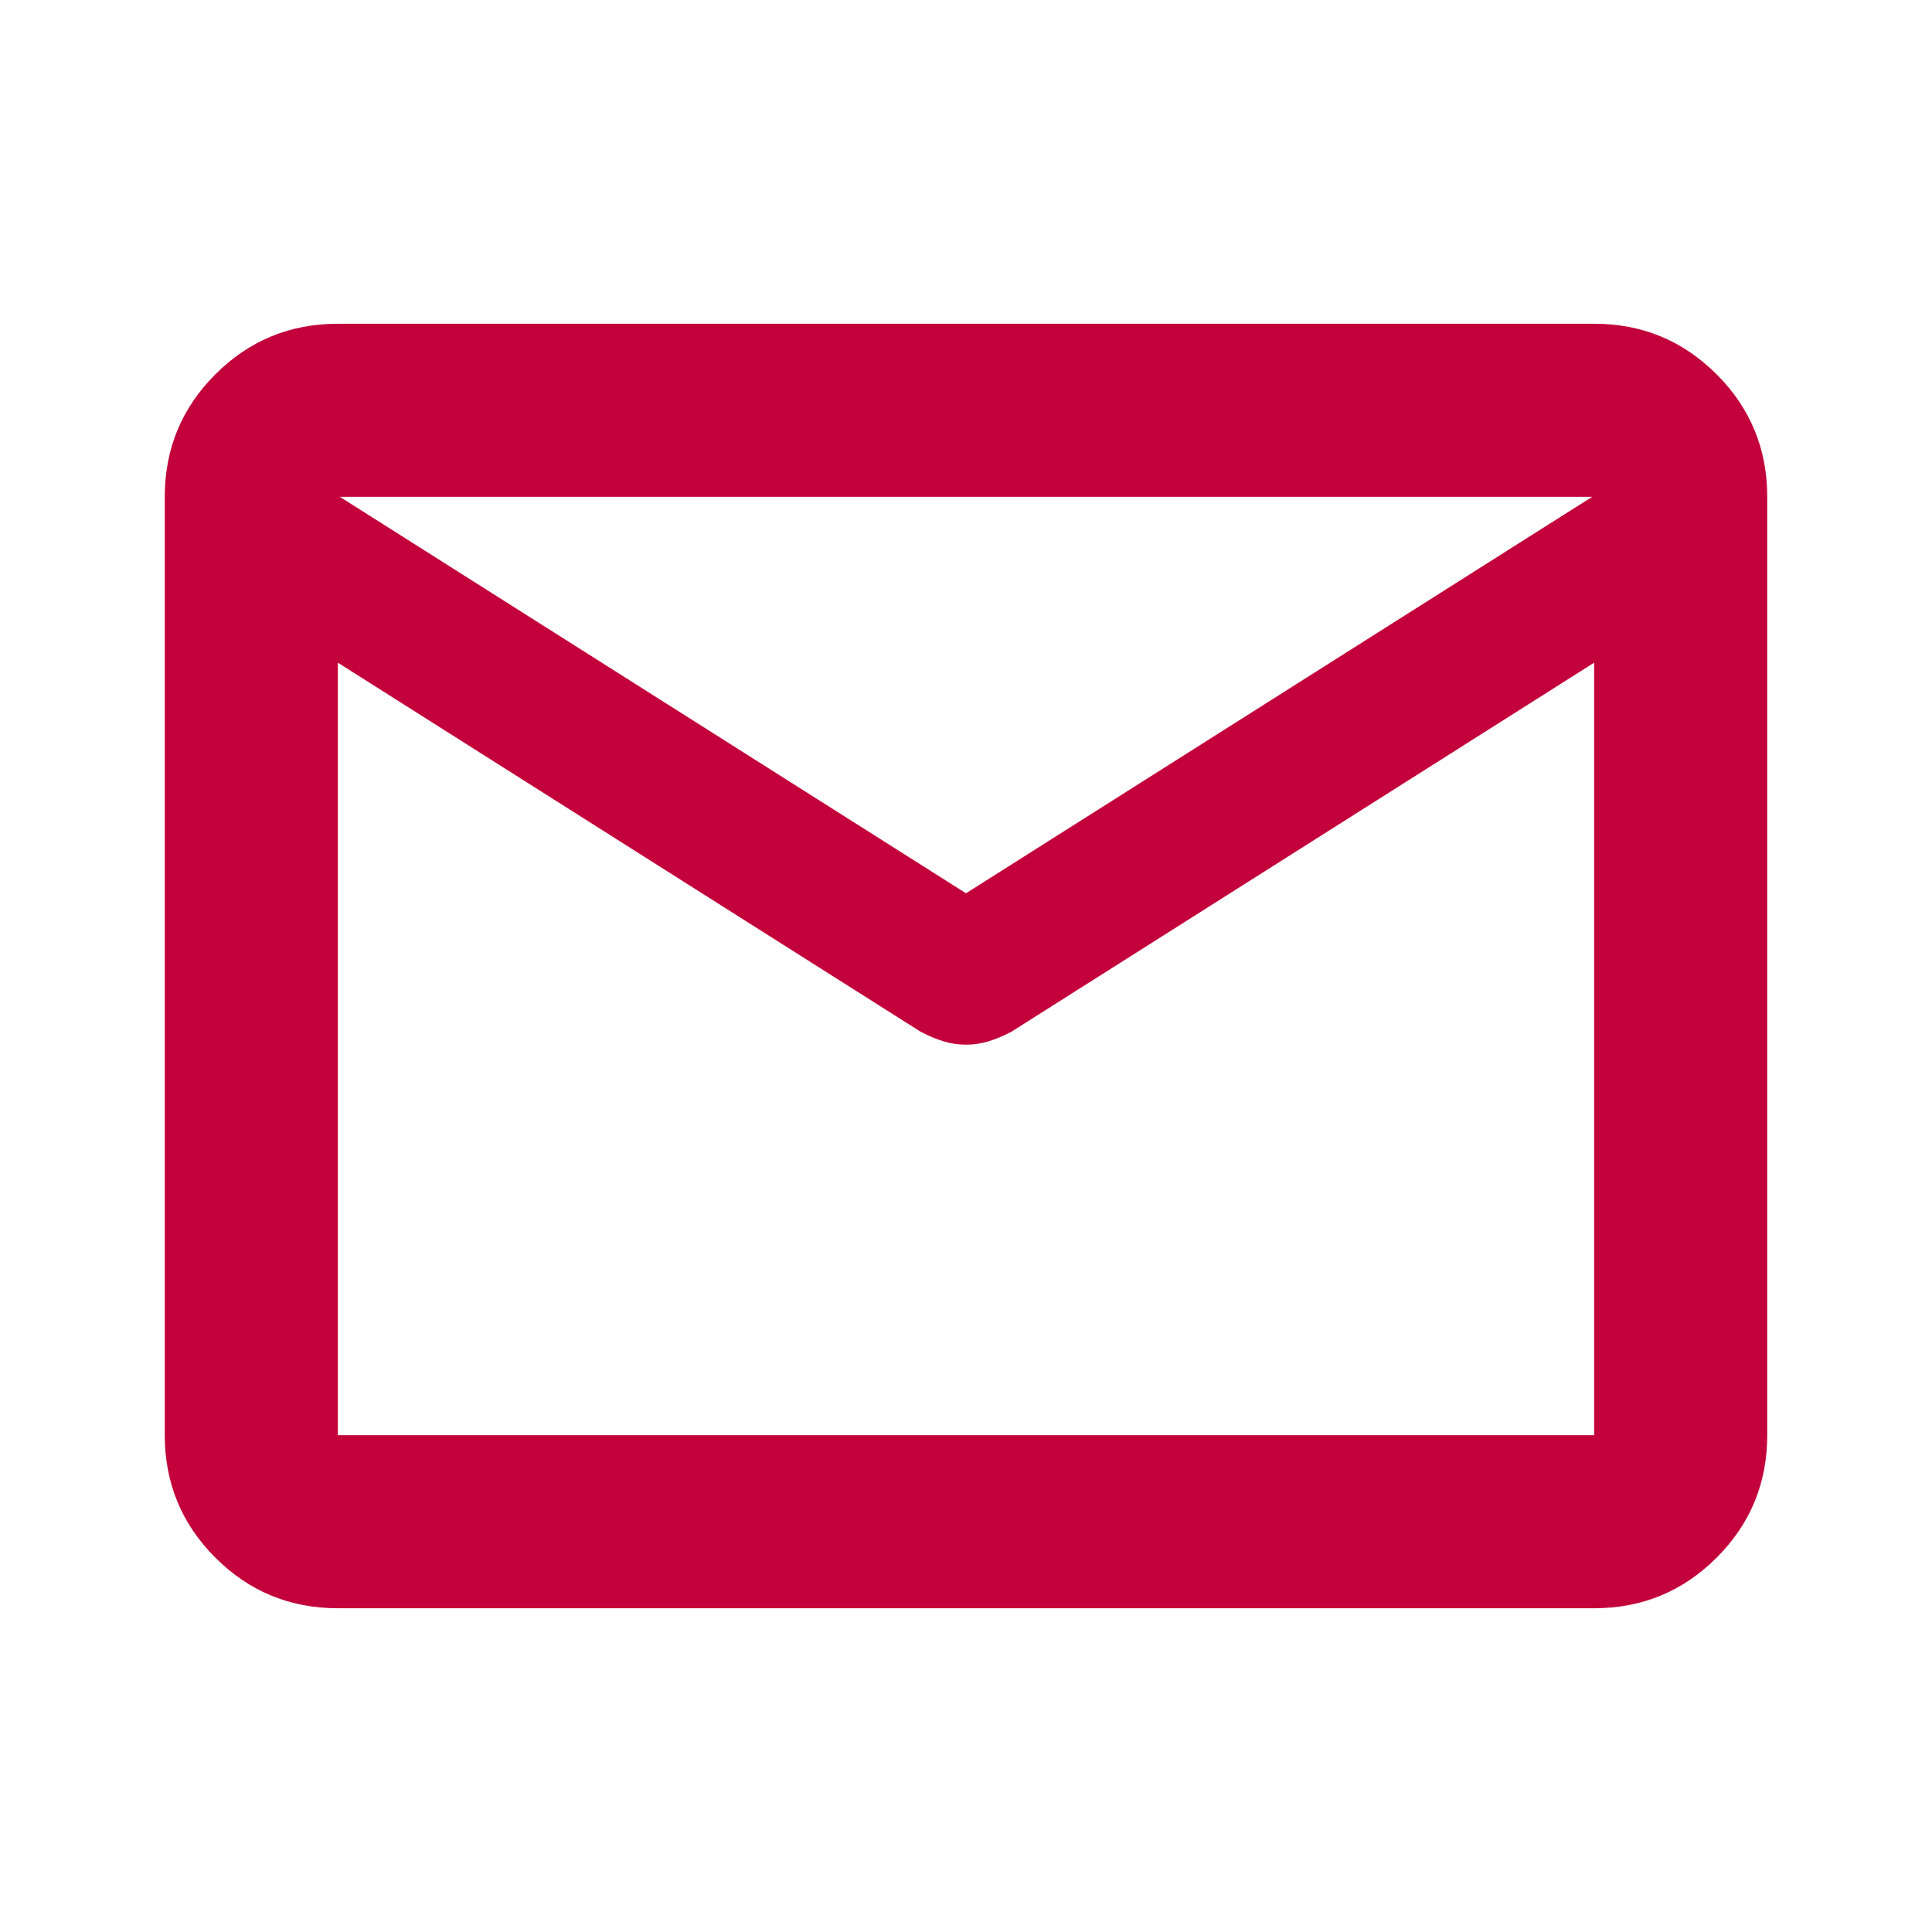 <svg xmlns="http://www.w3.org/2000/svg" height="16px" viewBox="0 -960 960 960" width="16px" fill="#c3013a"><path d="M167.87-160.87q-35.72 0-60.86-25.14t-25.14-60.86v-466.26q0-35.72 25.14-60.86t60.86-25.14h624.26q35.72 0 60.86 25.14t25.14 60.86v466.26q0 35.72-25.14 60.86t-60.86 25.14H167.87Zm624.26-469.85L502.61-447.37q-5.67 2.98-11.16 4.72-5.49 1.74-11.45 1.74-5.96 0-11.45-1.74-5.49-1.74-11.16-4.72L167.87-630.72v383.85h624.26v-383.85ZM480-516.13l311.13-197H168.87l311.13 197ZM167.87-630.72v10.46-60.18.86-33.55 33.59-.86 60.14-10.46 383.85-383.85Z"/></svg>